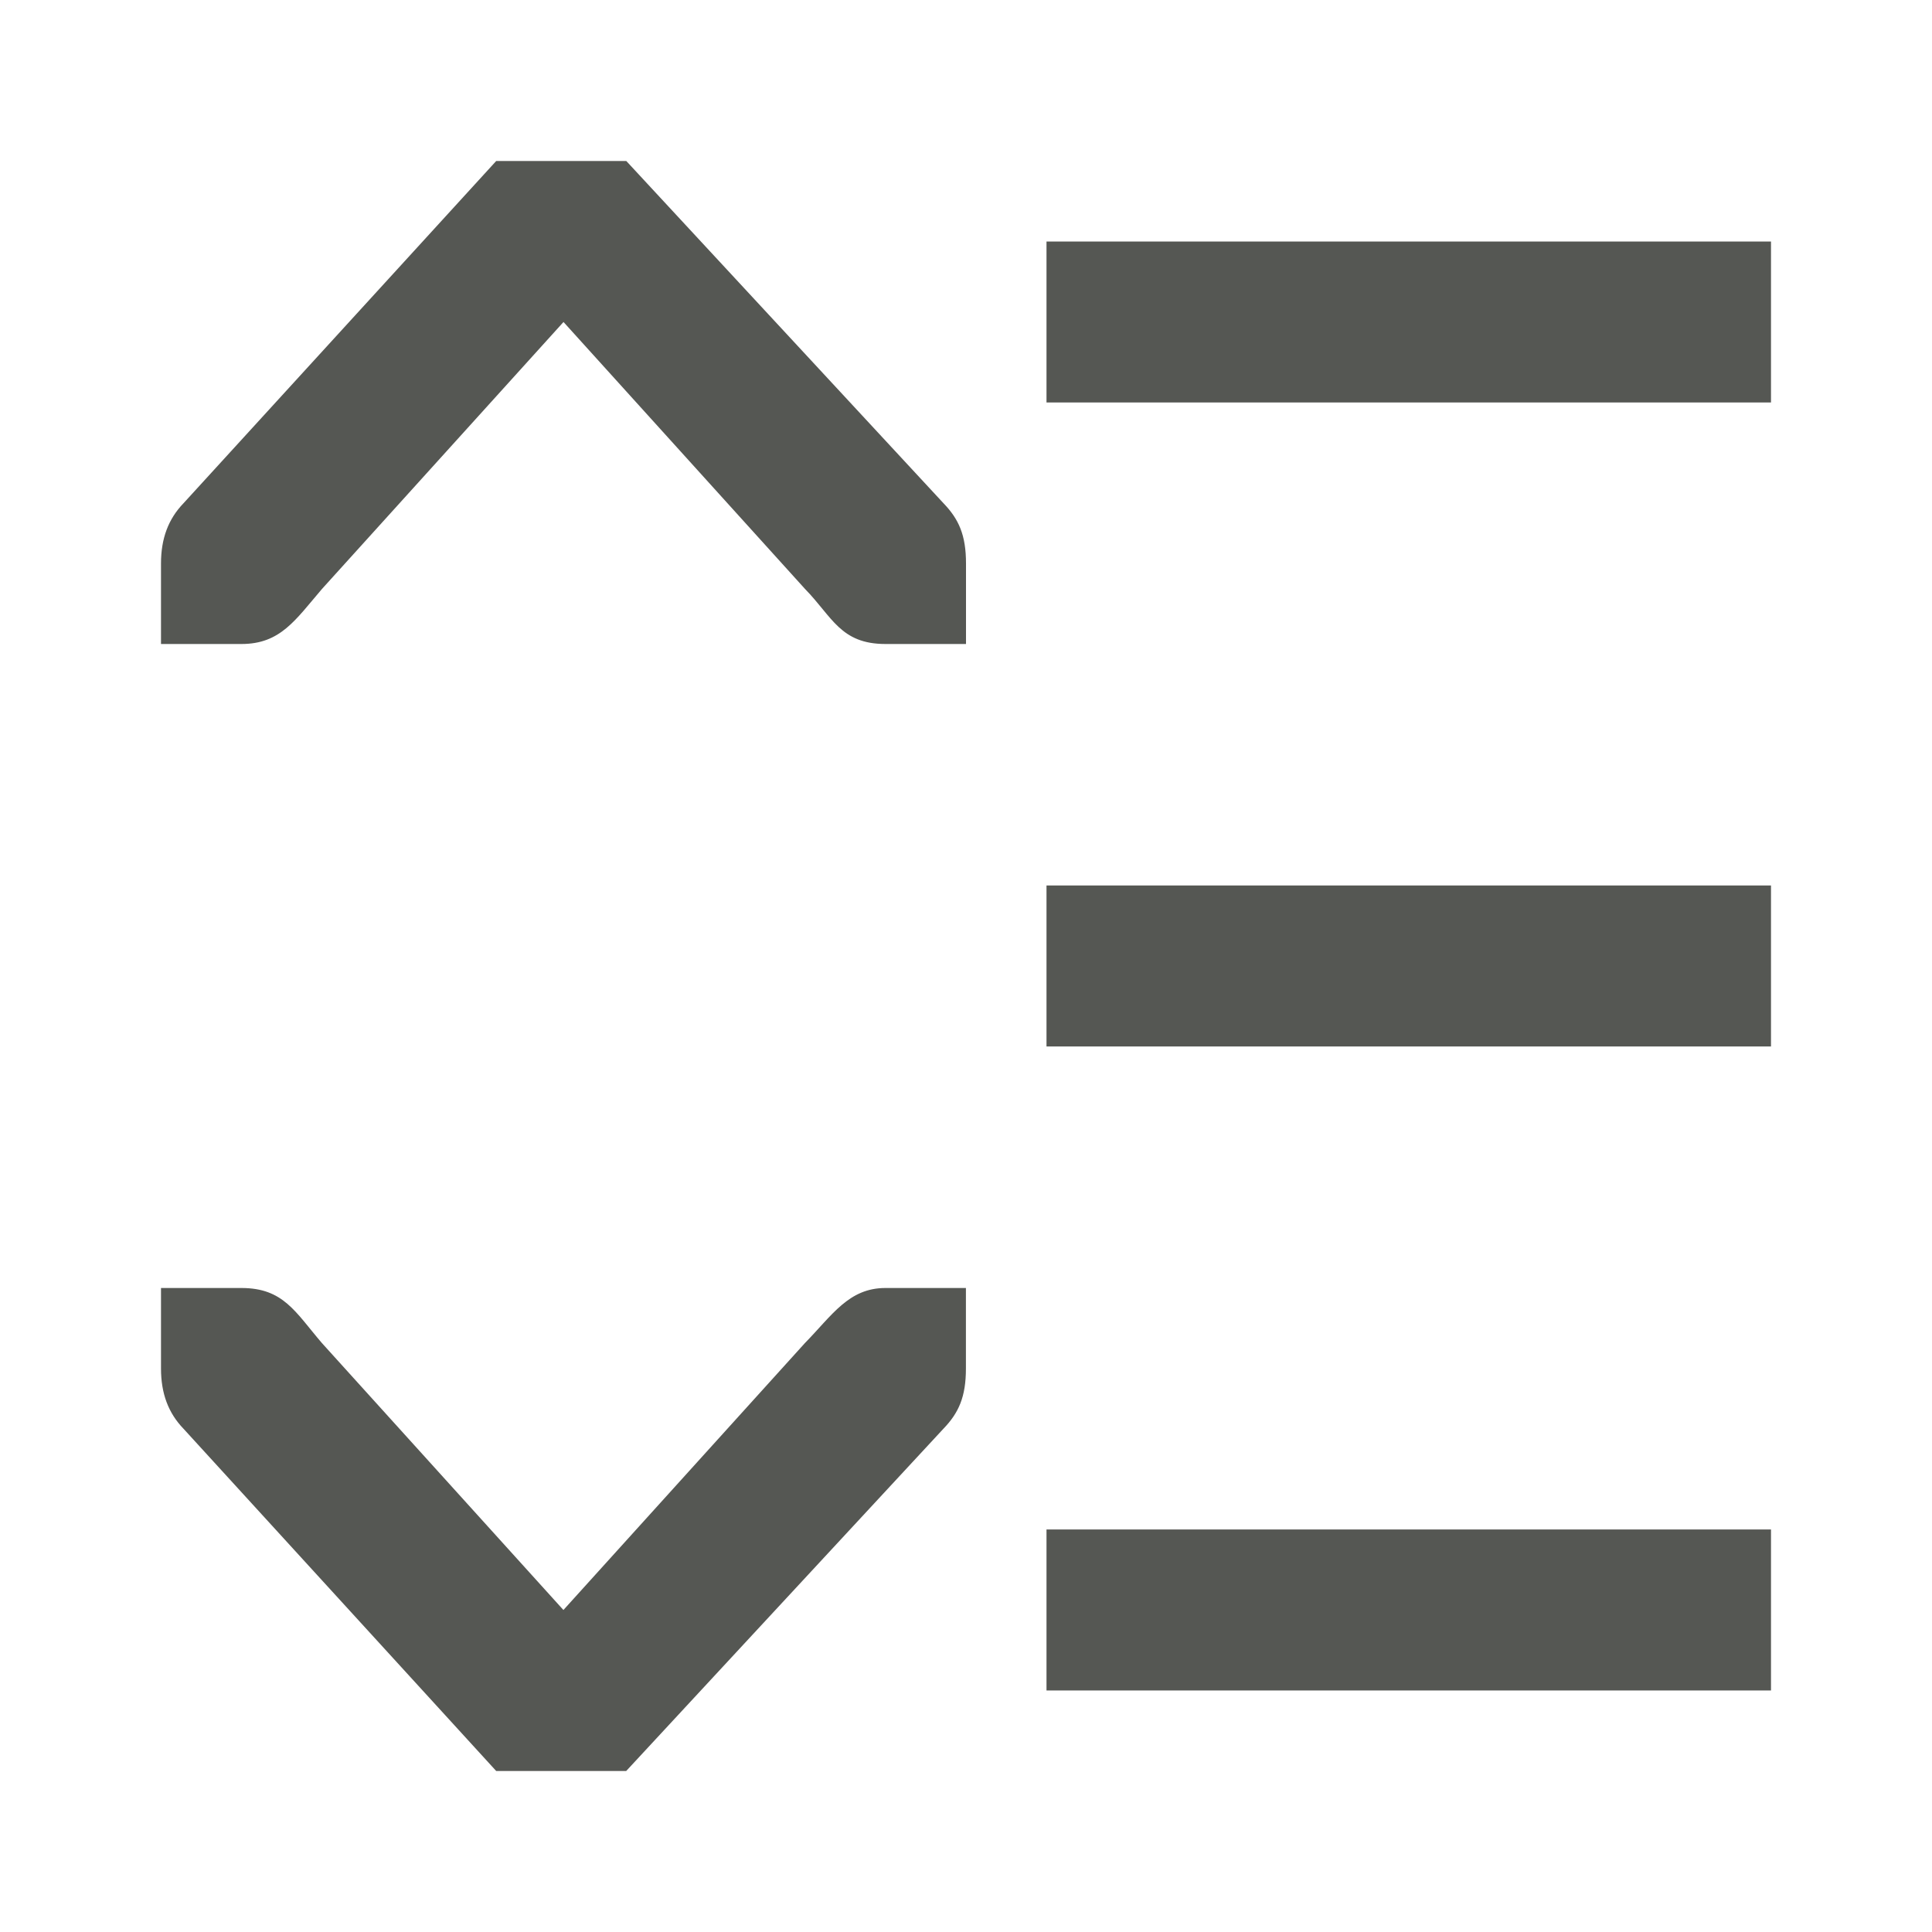 <svg viewBox="0 0 24 24" xmlns="http://www.w3.org/2000/svg"><path d="m6.164 2-3.883 4.25c-.191.198-.281.441-.281.75v.588.412h1c.484 0 .669-.298 1-.684l3-3.316 3 3.316c.339.346.44.684 1 .684h1v-.412-.588c0-.354-.09-.552-.281-.75l-3.939-4.25zm6.836 1v2h9v-2zm0 8v2h9v-2zm0 8v2h9v-2zm-11-3v.412.588c0 .309.09.552.281.75l3.883 4.25h1.615l3.939-4.25c.191-.198.281-.396.281-.75v-.588-.412h-1c-.456 0-.661.338-1 .684l-3 3.316-3-3.316c-.331-.386-.478-.684-1-.684z" fill="#555753"/></svg>